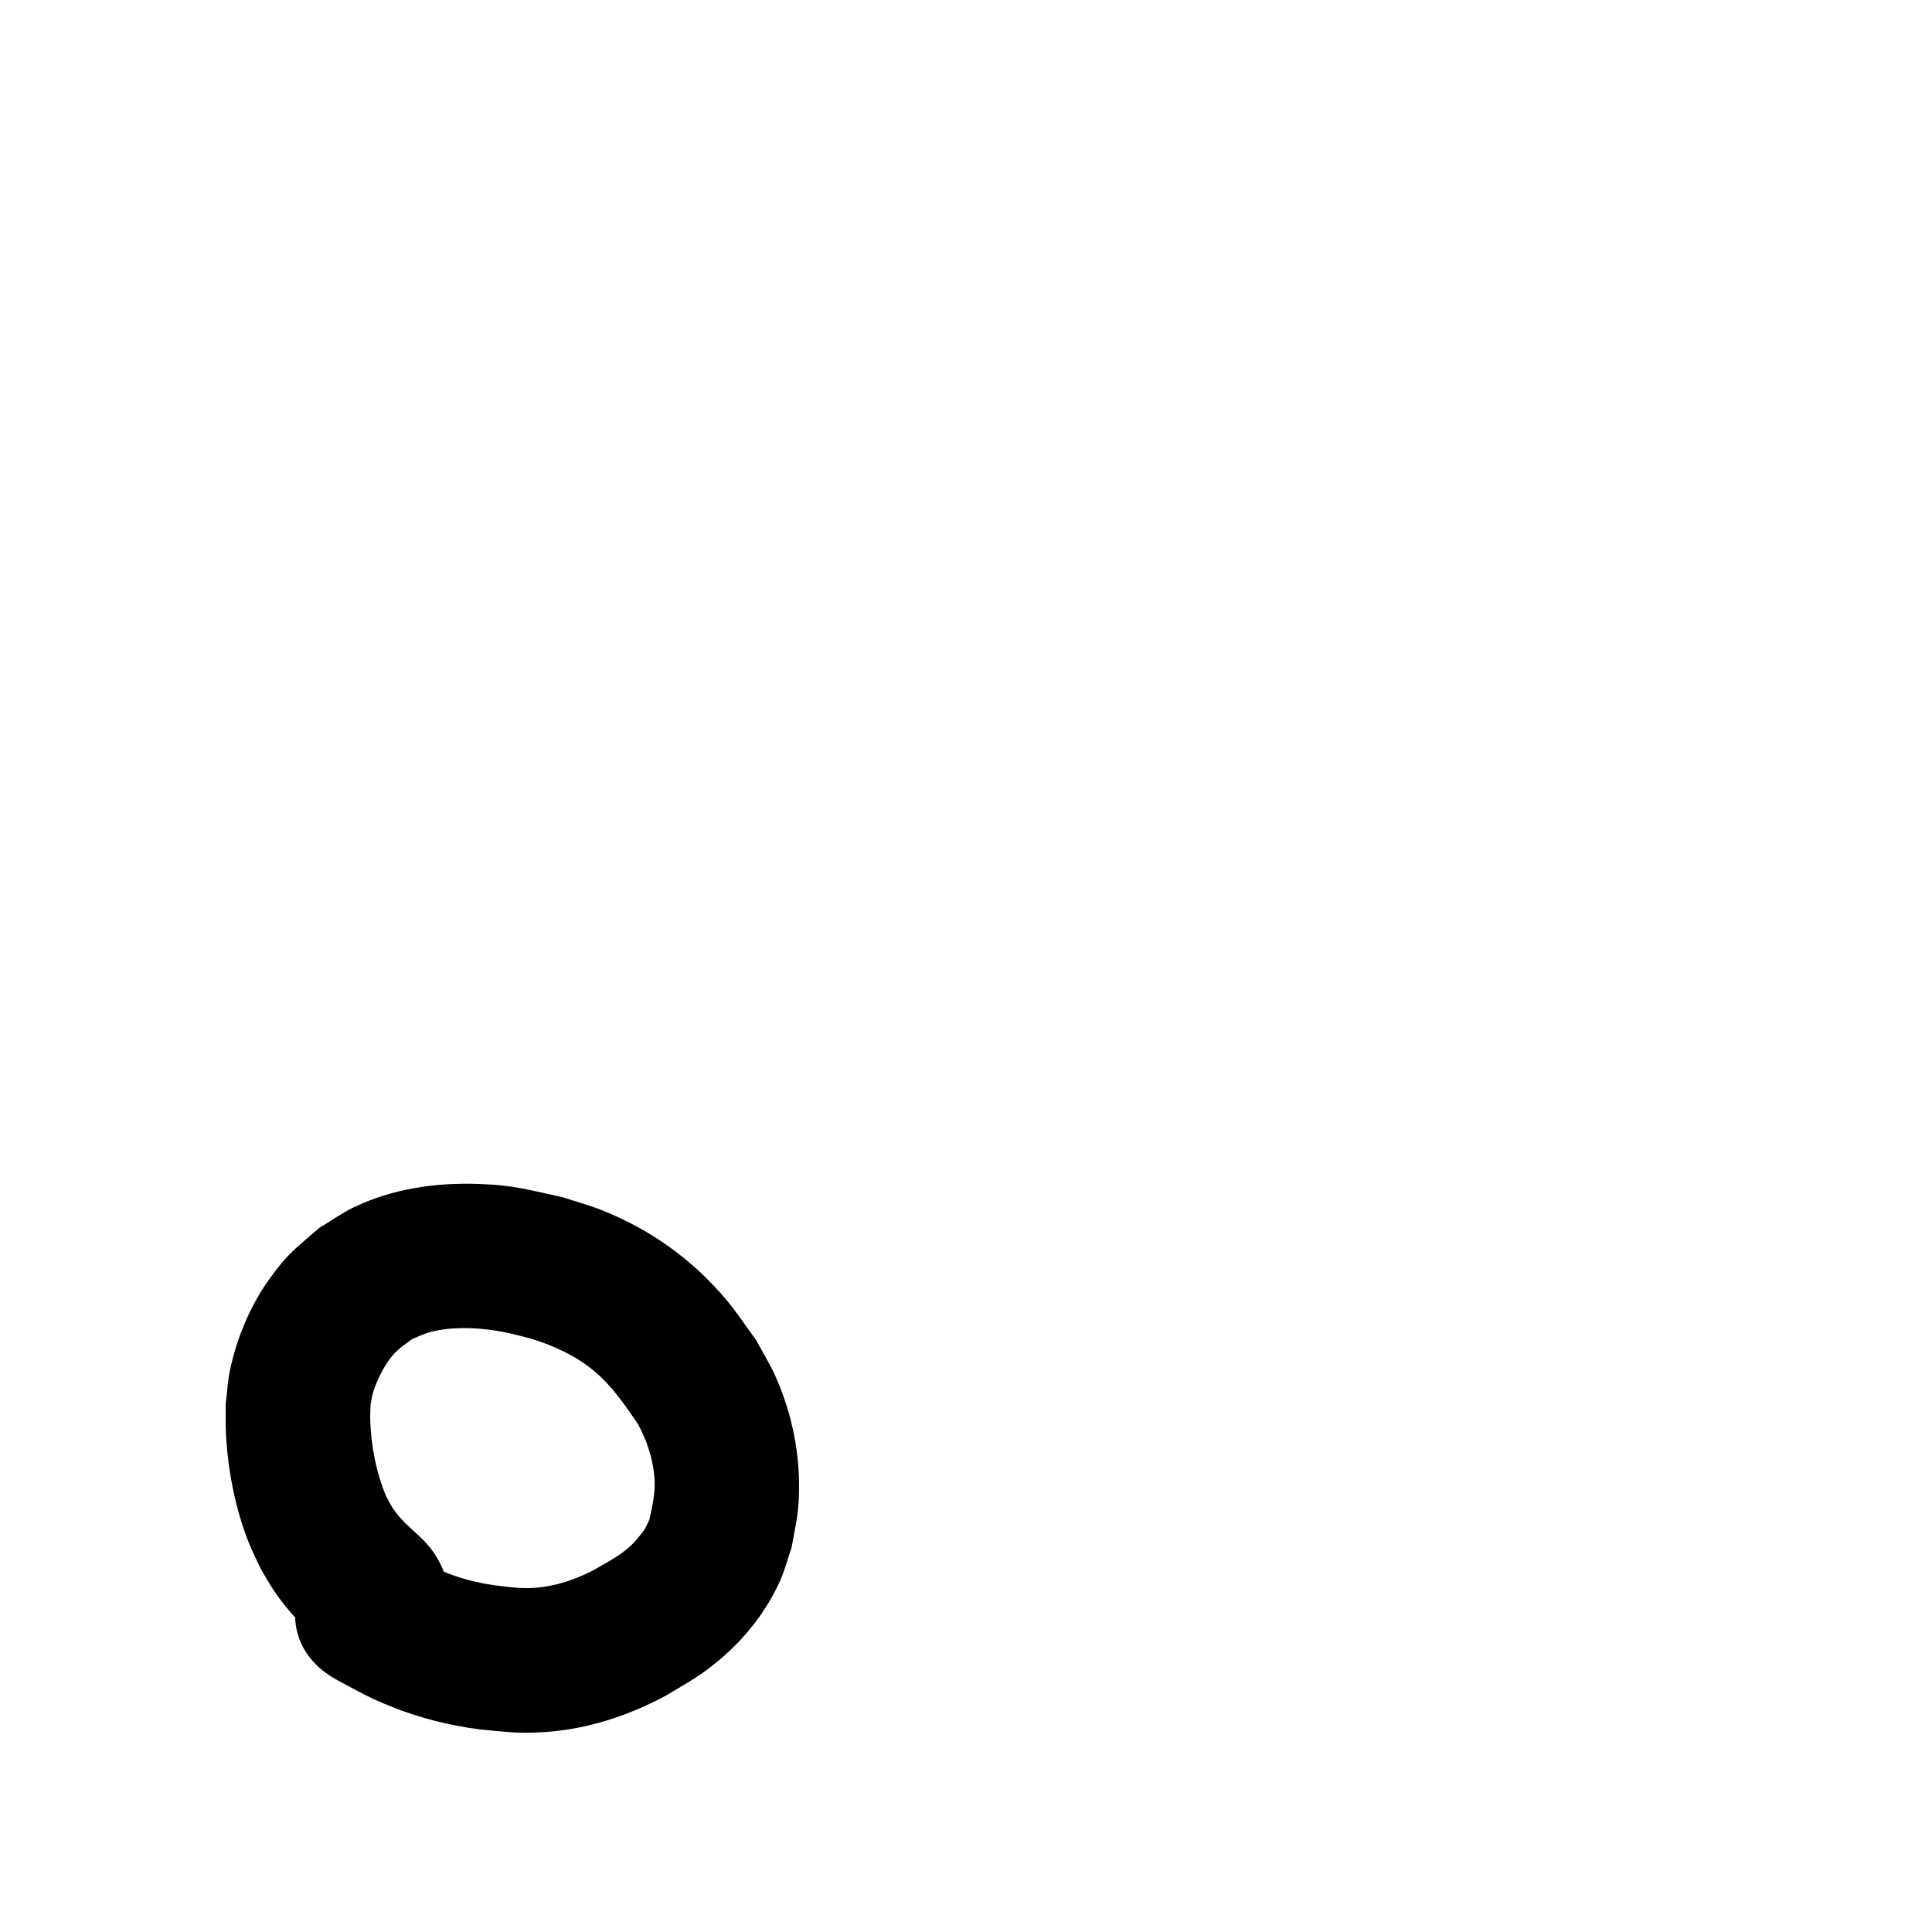 <?xml version="1.0" ?>
<svg xmlns="http://www.w3.org/2000/svg" viewBox="0 0 1000 1000">
<path d="m 223.929,802.817 c -5.311,-7.512 -13.302,-12.416 -18.831,-19.711 -2.868,-3.784 -3.142,-4.722 -5.376,-8.942 -5.057,-12.286 -7.618,-25.632 -8.083,-38.904 -0.097,-2.778 0.117,-5.558 0.176,-8.337 0.448,-2.127 0.719,-4.3 1.343,-6.382 1.78,-5.943 5.814,-13.932 9.791,-18.66 3.241,-3.853 6.453,-5.853 10.477,-8.842 5.49,-2.292 7.49,-3.44 13.694,-4.534 11.21,-1.976 22.982,-1.082 34.087,1.049 4.518,0.867 8.939,2.176 13.408,3.264 11.832,3.606 23.17,8.783 32.772,16.713 9.349,7.722 16.043,17.688 22.826,27.572 4.628,8.573 7.712,17.855 8.517,27.601 0.616,7.463 -0.96,14.635 -2.607,21.837 -0.8,1.634 -1.451,3.351 -2.401,4.903 -0.888,1.45 -1.994,2.759 -3.088,4.061 -1.317,1.567 -2.642,3.141 -4.138,4.539 -5.739,5.365 -13.039,9.047 -19.779,12.912 -10.253,5.282 -21.465,8.794 -33.073,9.039 -6.173,0.13 -11.546,-0.747 -17.689,-1.472 -9.578,-1.336 -18.894,-3.822 -27.779,-7.651 -7.306,-3.148 -10.94,-5.368 -17.881,-9.193 -46.639,-25.245 -82.34,40.713 -35.701,65.958 v 0 c 11.148,5.961 16.068,8.962 28.087,13.769 14.702,5.88 30.047,9.727 45.743,11.738 14.133,1.286 19.586,2.336 33.959,1.341 21.998,-1.524 43.147,-8.516 62.464,-18.944 10.915,-6.559 17.533,-9.985 27.478,-18.345 13.405,-11.268 24.456,-25.283 31.593,-41.339 2.424,-5.452 3.875,-11.286 5.813,-16.929 2.436,-13.537 3.952,-18.483 3.866,-32.471 -0.118,-19.288 -4.341,-38.373 -12.178,-56.003 -2.858,-6.43 -6.63,-12.413 -9.946,-18.619 -9.794,-13.616 -13.786,-20.299 -25.991,-32.374 -15.449,-15.285 -33.647,-26.929 -53.8,-35.006 -6.681,-2.678 -13.668,-4.521 -20.501,-6.782 -18.073,-3.902 -24.946,-6.221 -43.589,-6.868 -22.134,-0.768 -44.383,2.466 -64.506,12.111 -6.242,2.992 -11.888,7.094 -17.832,10.641 -12.478,10.952 -16.127,12.904 -25.938,26.63 -9.921,13.88 -16.923,30.71 -20.351,47.386 -1.166,5.673 -1.433,11.494 -2.15,17.241 0.047,5.111 -0.125,10.228 0.141,15.332 0.989,18.996 4.85,38.845 11.892,56.542 1.776,4.464 3.998,8.737 5.997,13.106 2.262,3.763 4.34,7.642 6.785,11.288 4.579,6.828 9.067,12.034 14.72,17.917 1.793,1.866 3.715,3.604 5.607,5.368 0.701,0.654 1.257,2.172 2.172,1.885 0.813,-0.254 -0.951,-1.412 -1.427,-2.119 30.629,43.294 91.856,-0.021 61.227,-43.316 z"/>
</svg>
